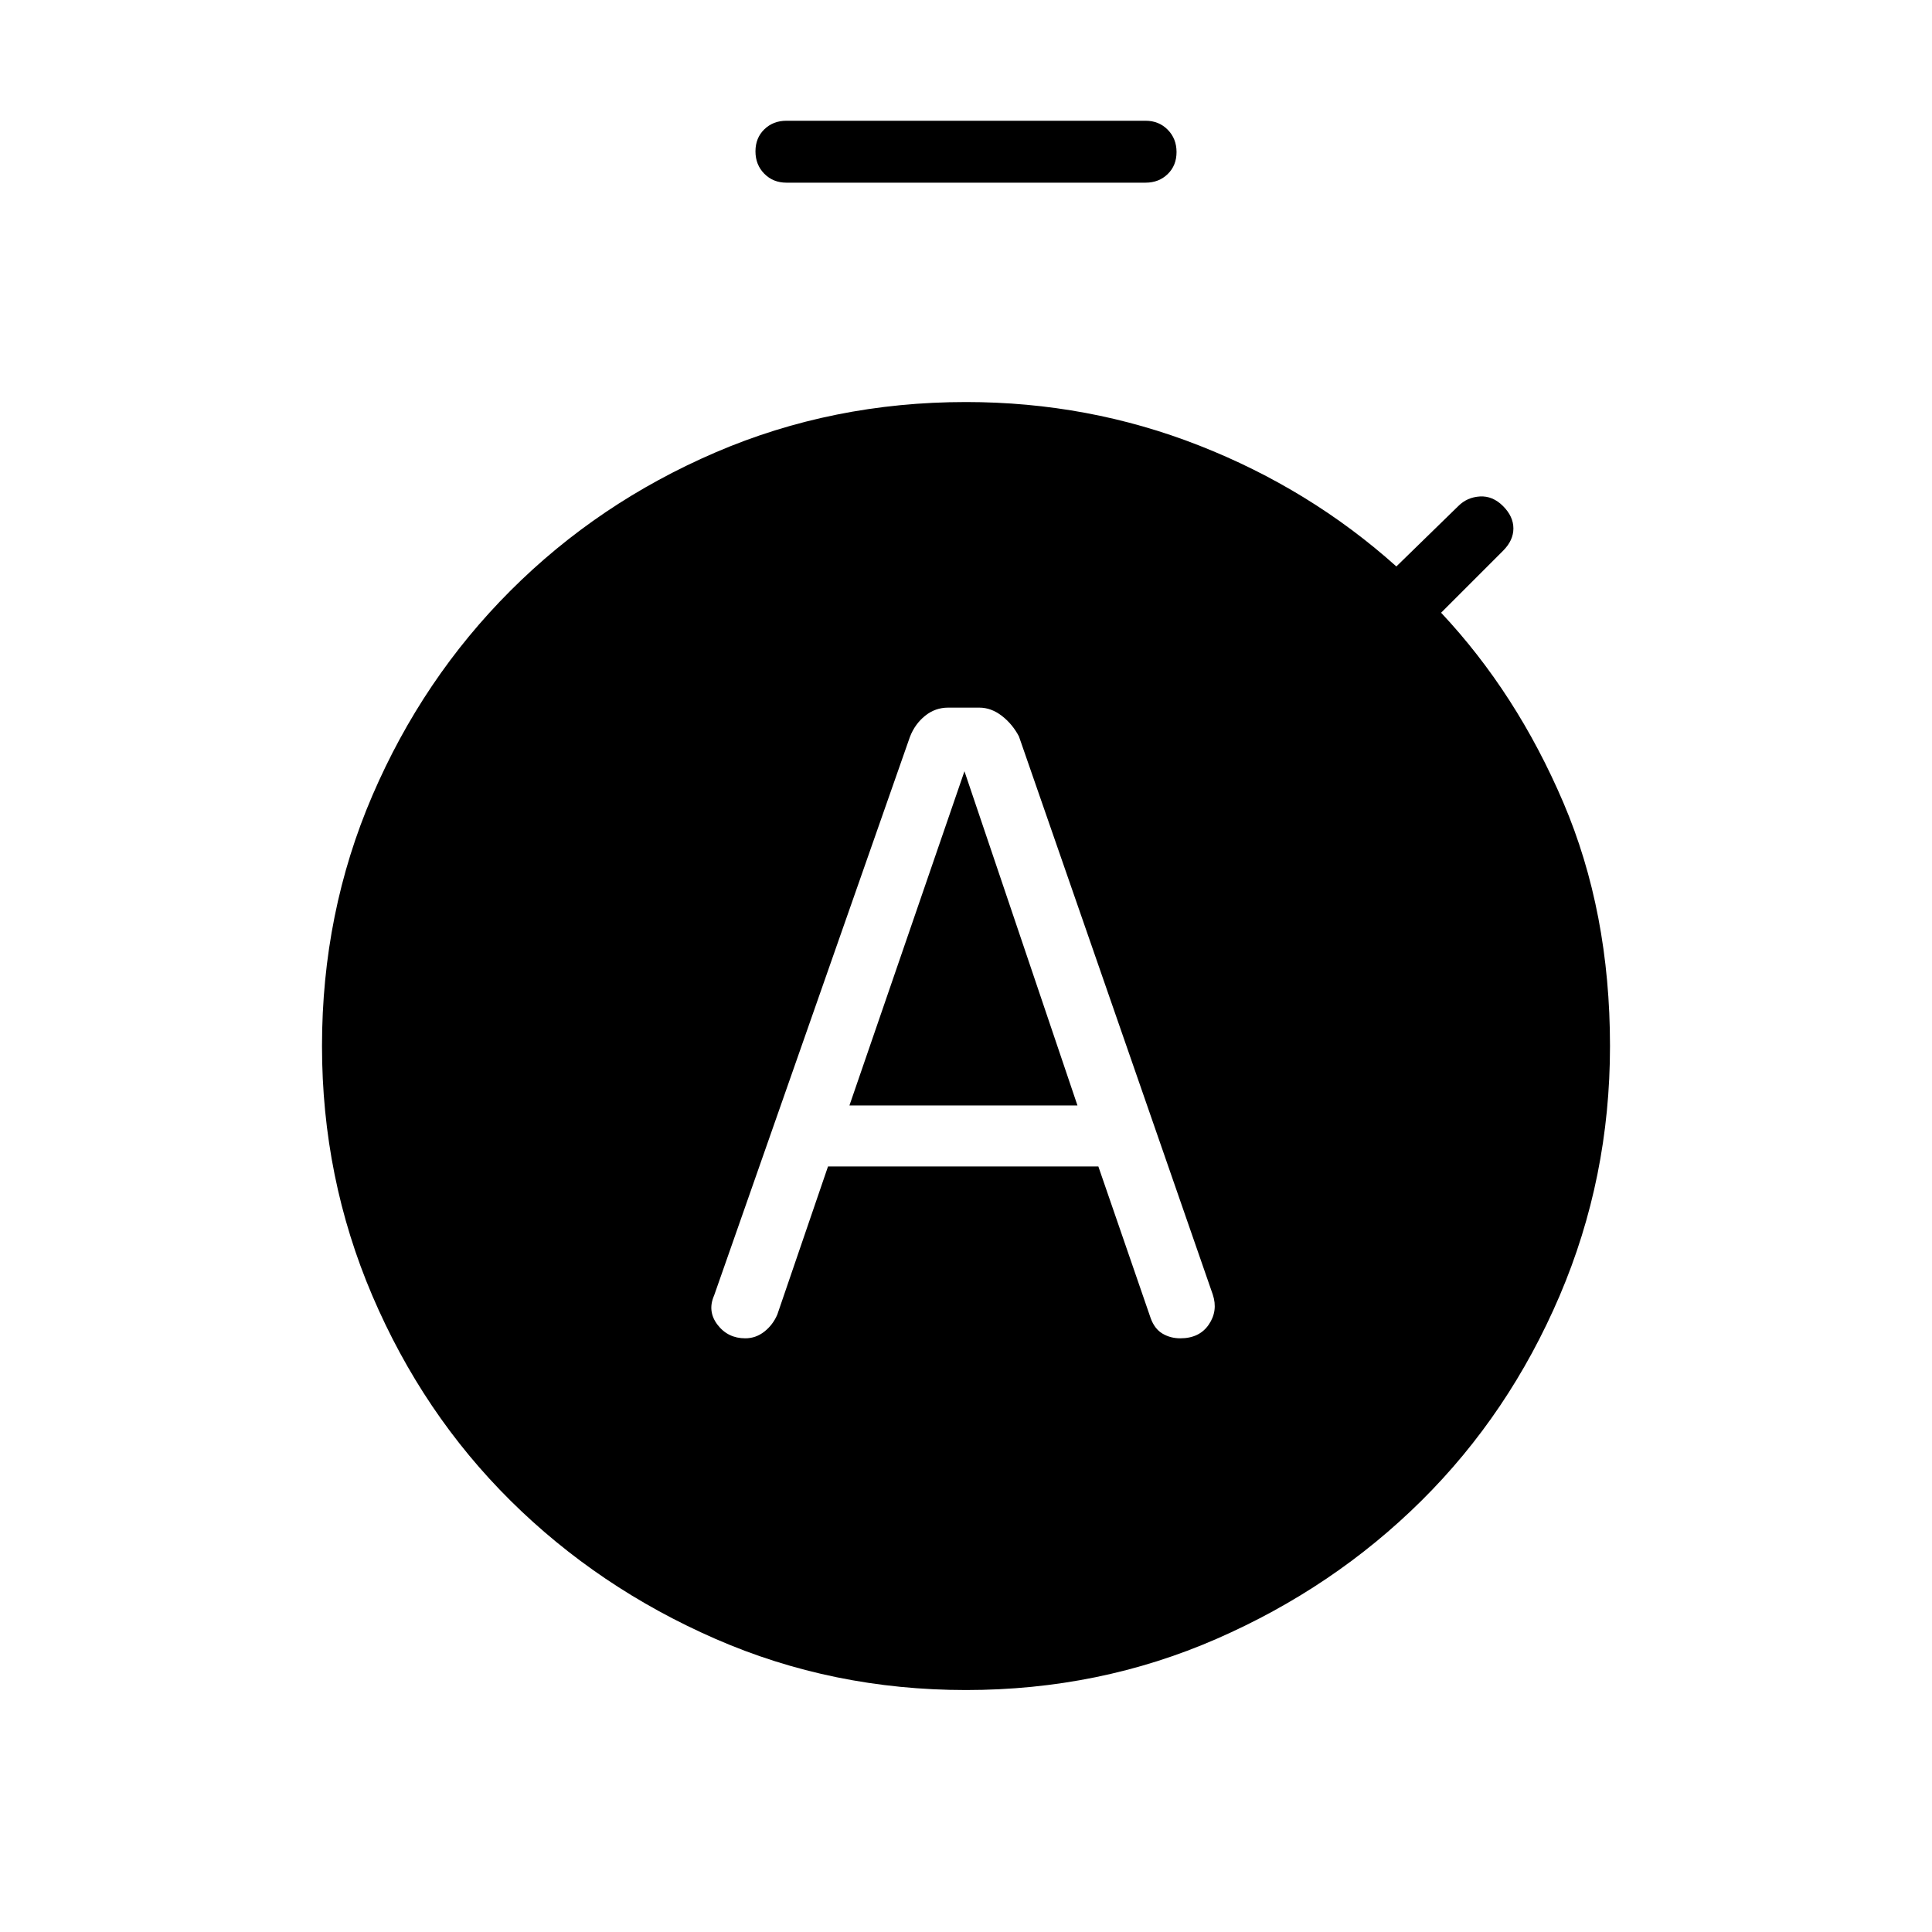 <svg xmlns="http://www.w3.org/2000/svg" width="48" height="48" viewBox="0 -960 960 960"><path d="M411.433-380.384h134.336l26 75.384q1.923 5.321 5.866 7.66 3.942 2.34 8.846 2.34 9.519 0 14.173-6.846t1.961-14.923l-96.307-277.308q-3.231-6.154-8.519-10.231-5.289-4.077-11.174-4.077H471.13q-6.438 0-11.476 4.077-5.039 4.077-7.5 10.422l-97.308 277.578q-3.461 7.846 1.692 14.577 5.154 6.731 13.77 6.731 5.246 0 9.469-3.308 4.223-3.307 6.454-8.461l25.202-73.615Zm10.644-30.308 57.154-166.077 56.154 166.077H422.077Zm-31.308-458.539q-6.596 0-10.99-4.444-4.394-4.445-4.394-11.116 0-6.671 4.394-10.94 4.394-4.269 10.99-4.269h178.462q6.596 0 10.99 4.445 4.394 4.444 4.394 11.115t-4.394 10.94q-4.394 4.269-10.99 4.269H390.769Zm89.231 749q-66.308 0-124.5-25.423-58.192-25.423-101.808-68.654-43.615-43.23-68.654-101.807Q160-374.692 160-440.231q0-66.308 25.038-124.5 25.039-58.192 68.654-101.808 43.616-43.615 101.808-68.654 58.192-25.038 124.5-25.038 60.846 0 115.885 21.615 55.038 21.616 97.961 60.077l30.769-30q4.385-4.384 10.731-4.769 6.347-.385 11.5 4.769Q752-703.385 752-697.423q0 5.961-5.154 11.115l-30.769 30.769q37.539 40 60.731 94.308Q800-506.923 800-440.231q0 65.539-25.038 124.116-25.039 58.577-68.654 101.807-43.616 43.231-101.808 68.654-58.192 25.423-124.5 25.423Z"/></svg>